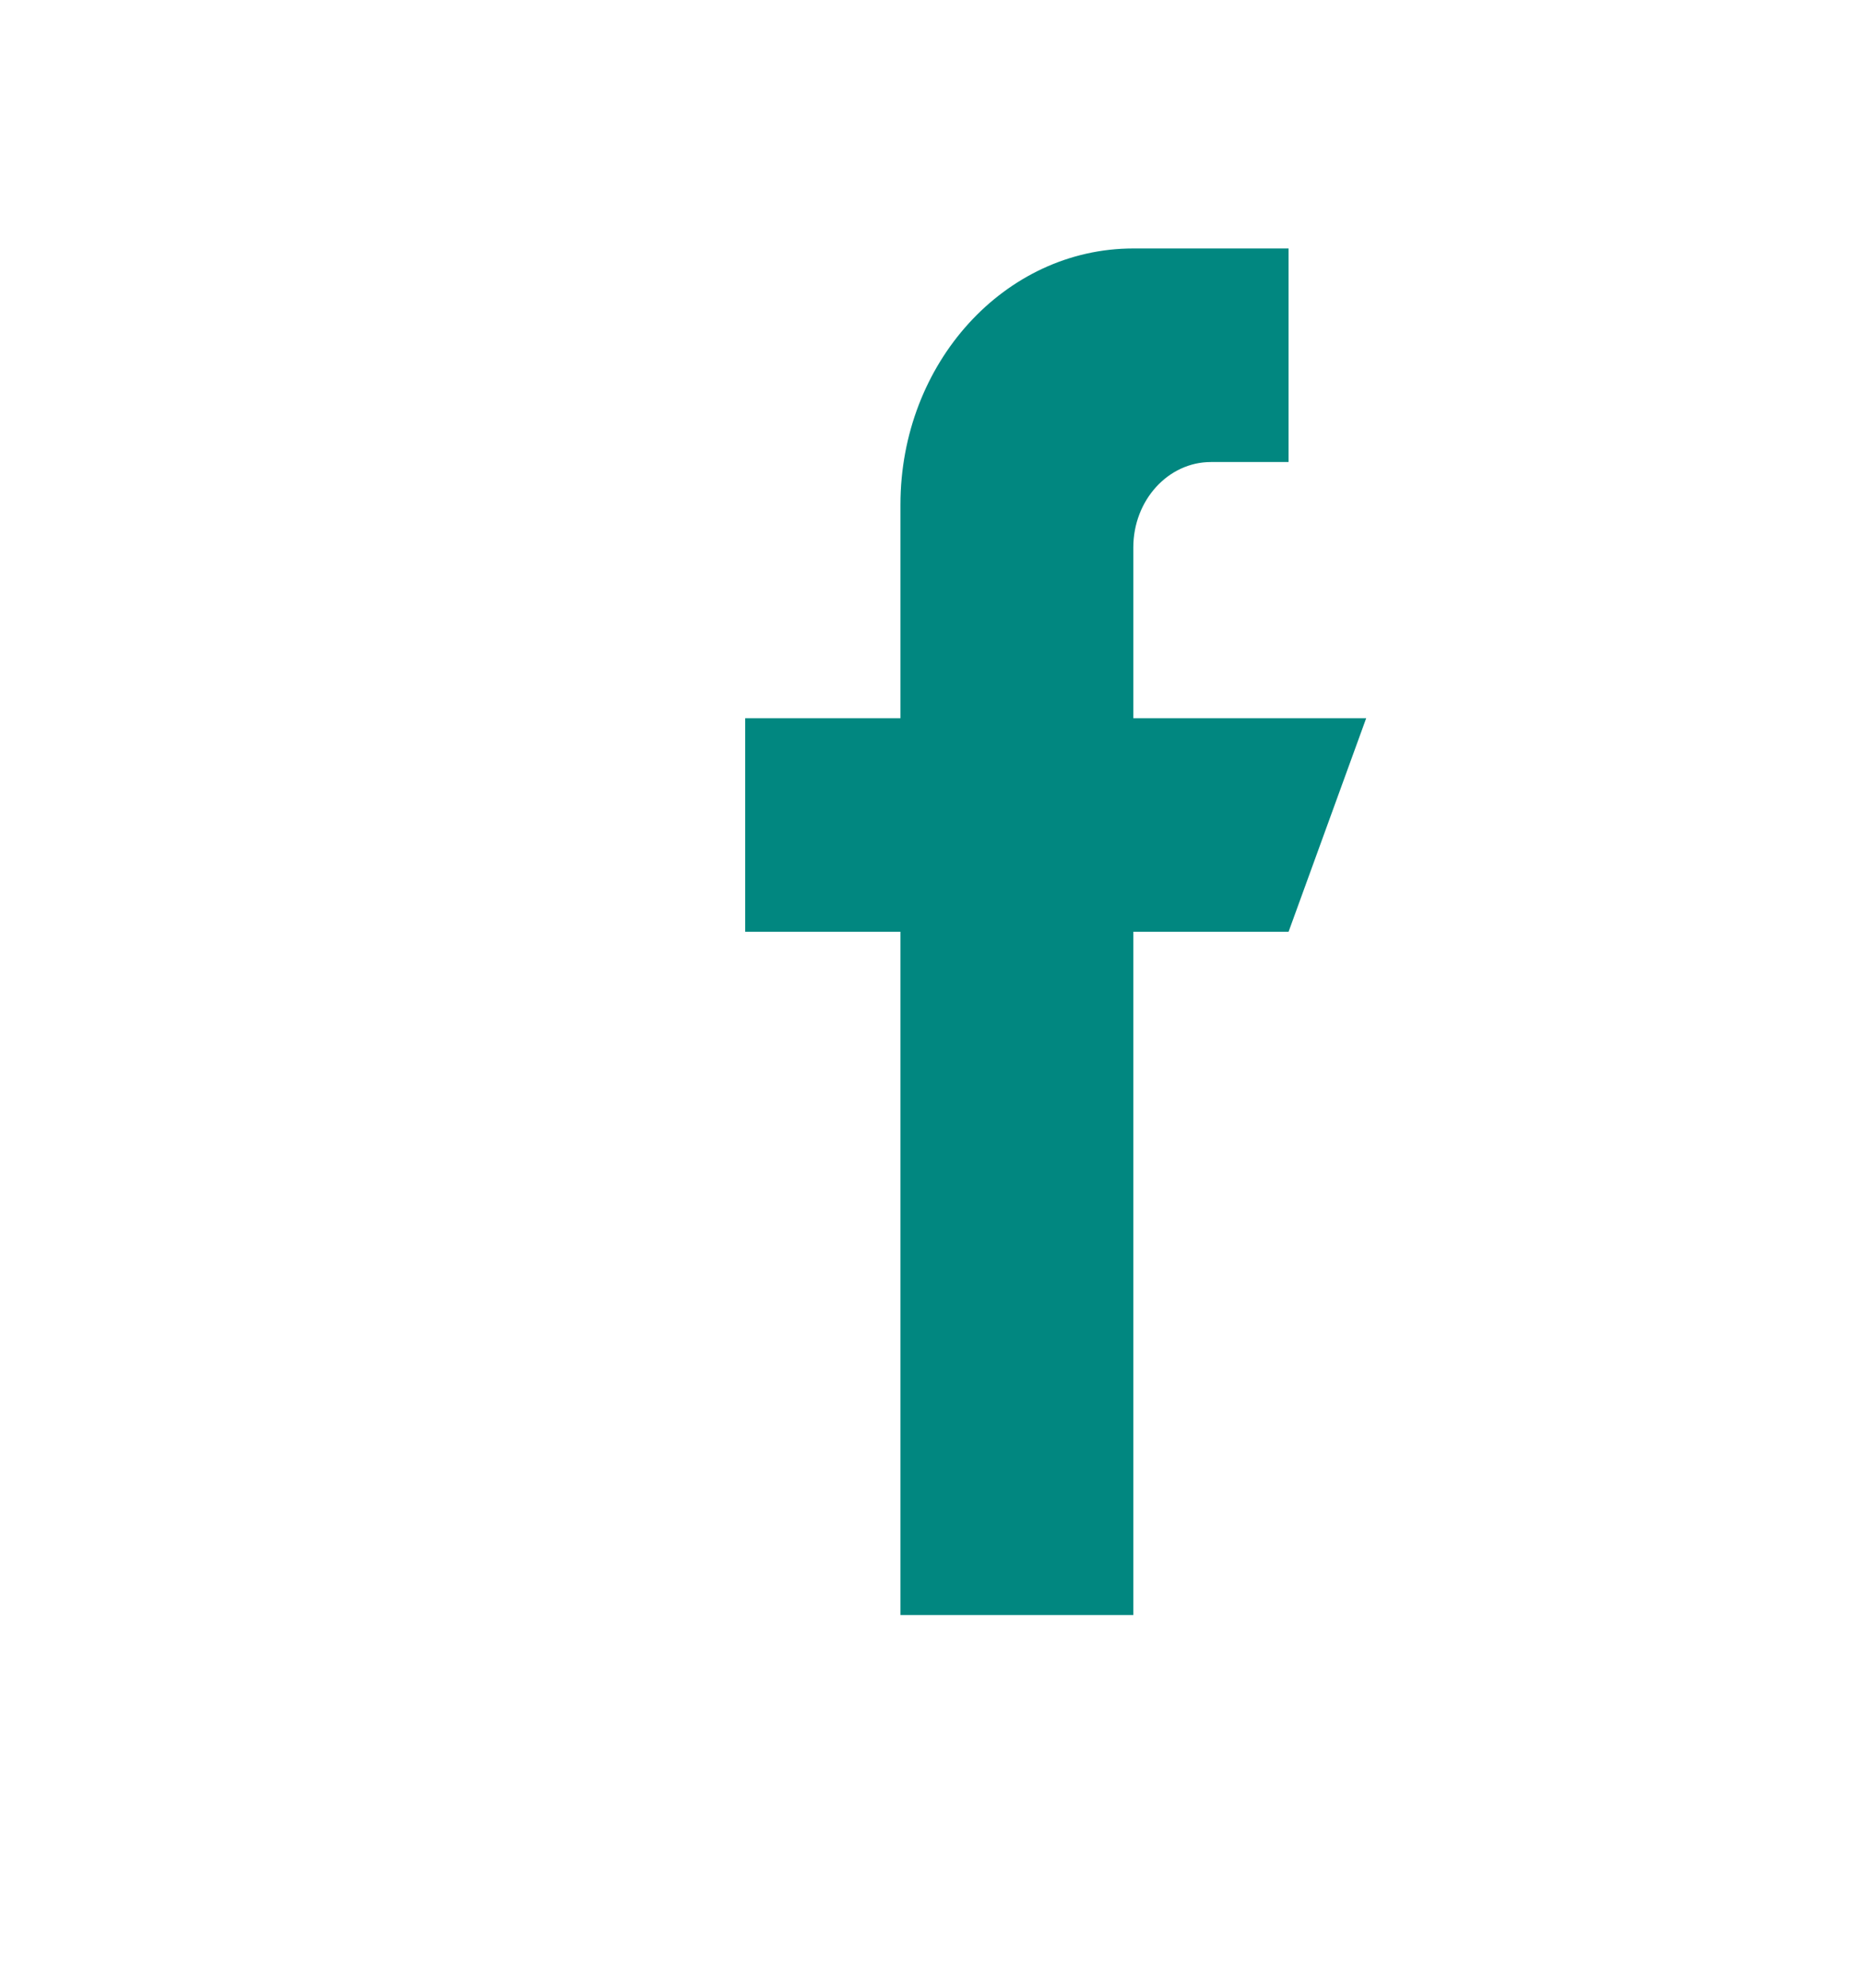 <svg width="15" height="16" viewBox="0 0 15 16" fill="none" xmlns="http://www.w3.org/2000/svg">
<path d="M9.125 5.781V4.406C9.125 4.027 9.405 3.719 9.75 3.719H10.375V2H9.125C8.089 2 7.25 2.923 7.25 4.062V5.781H6V7.5H7.25V13H9.125V7.5H10.375L11 5.781H9.125Z" fill="#018780"/>
</svg>
